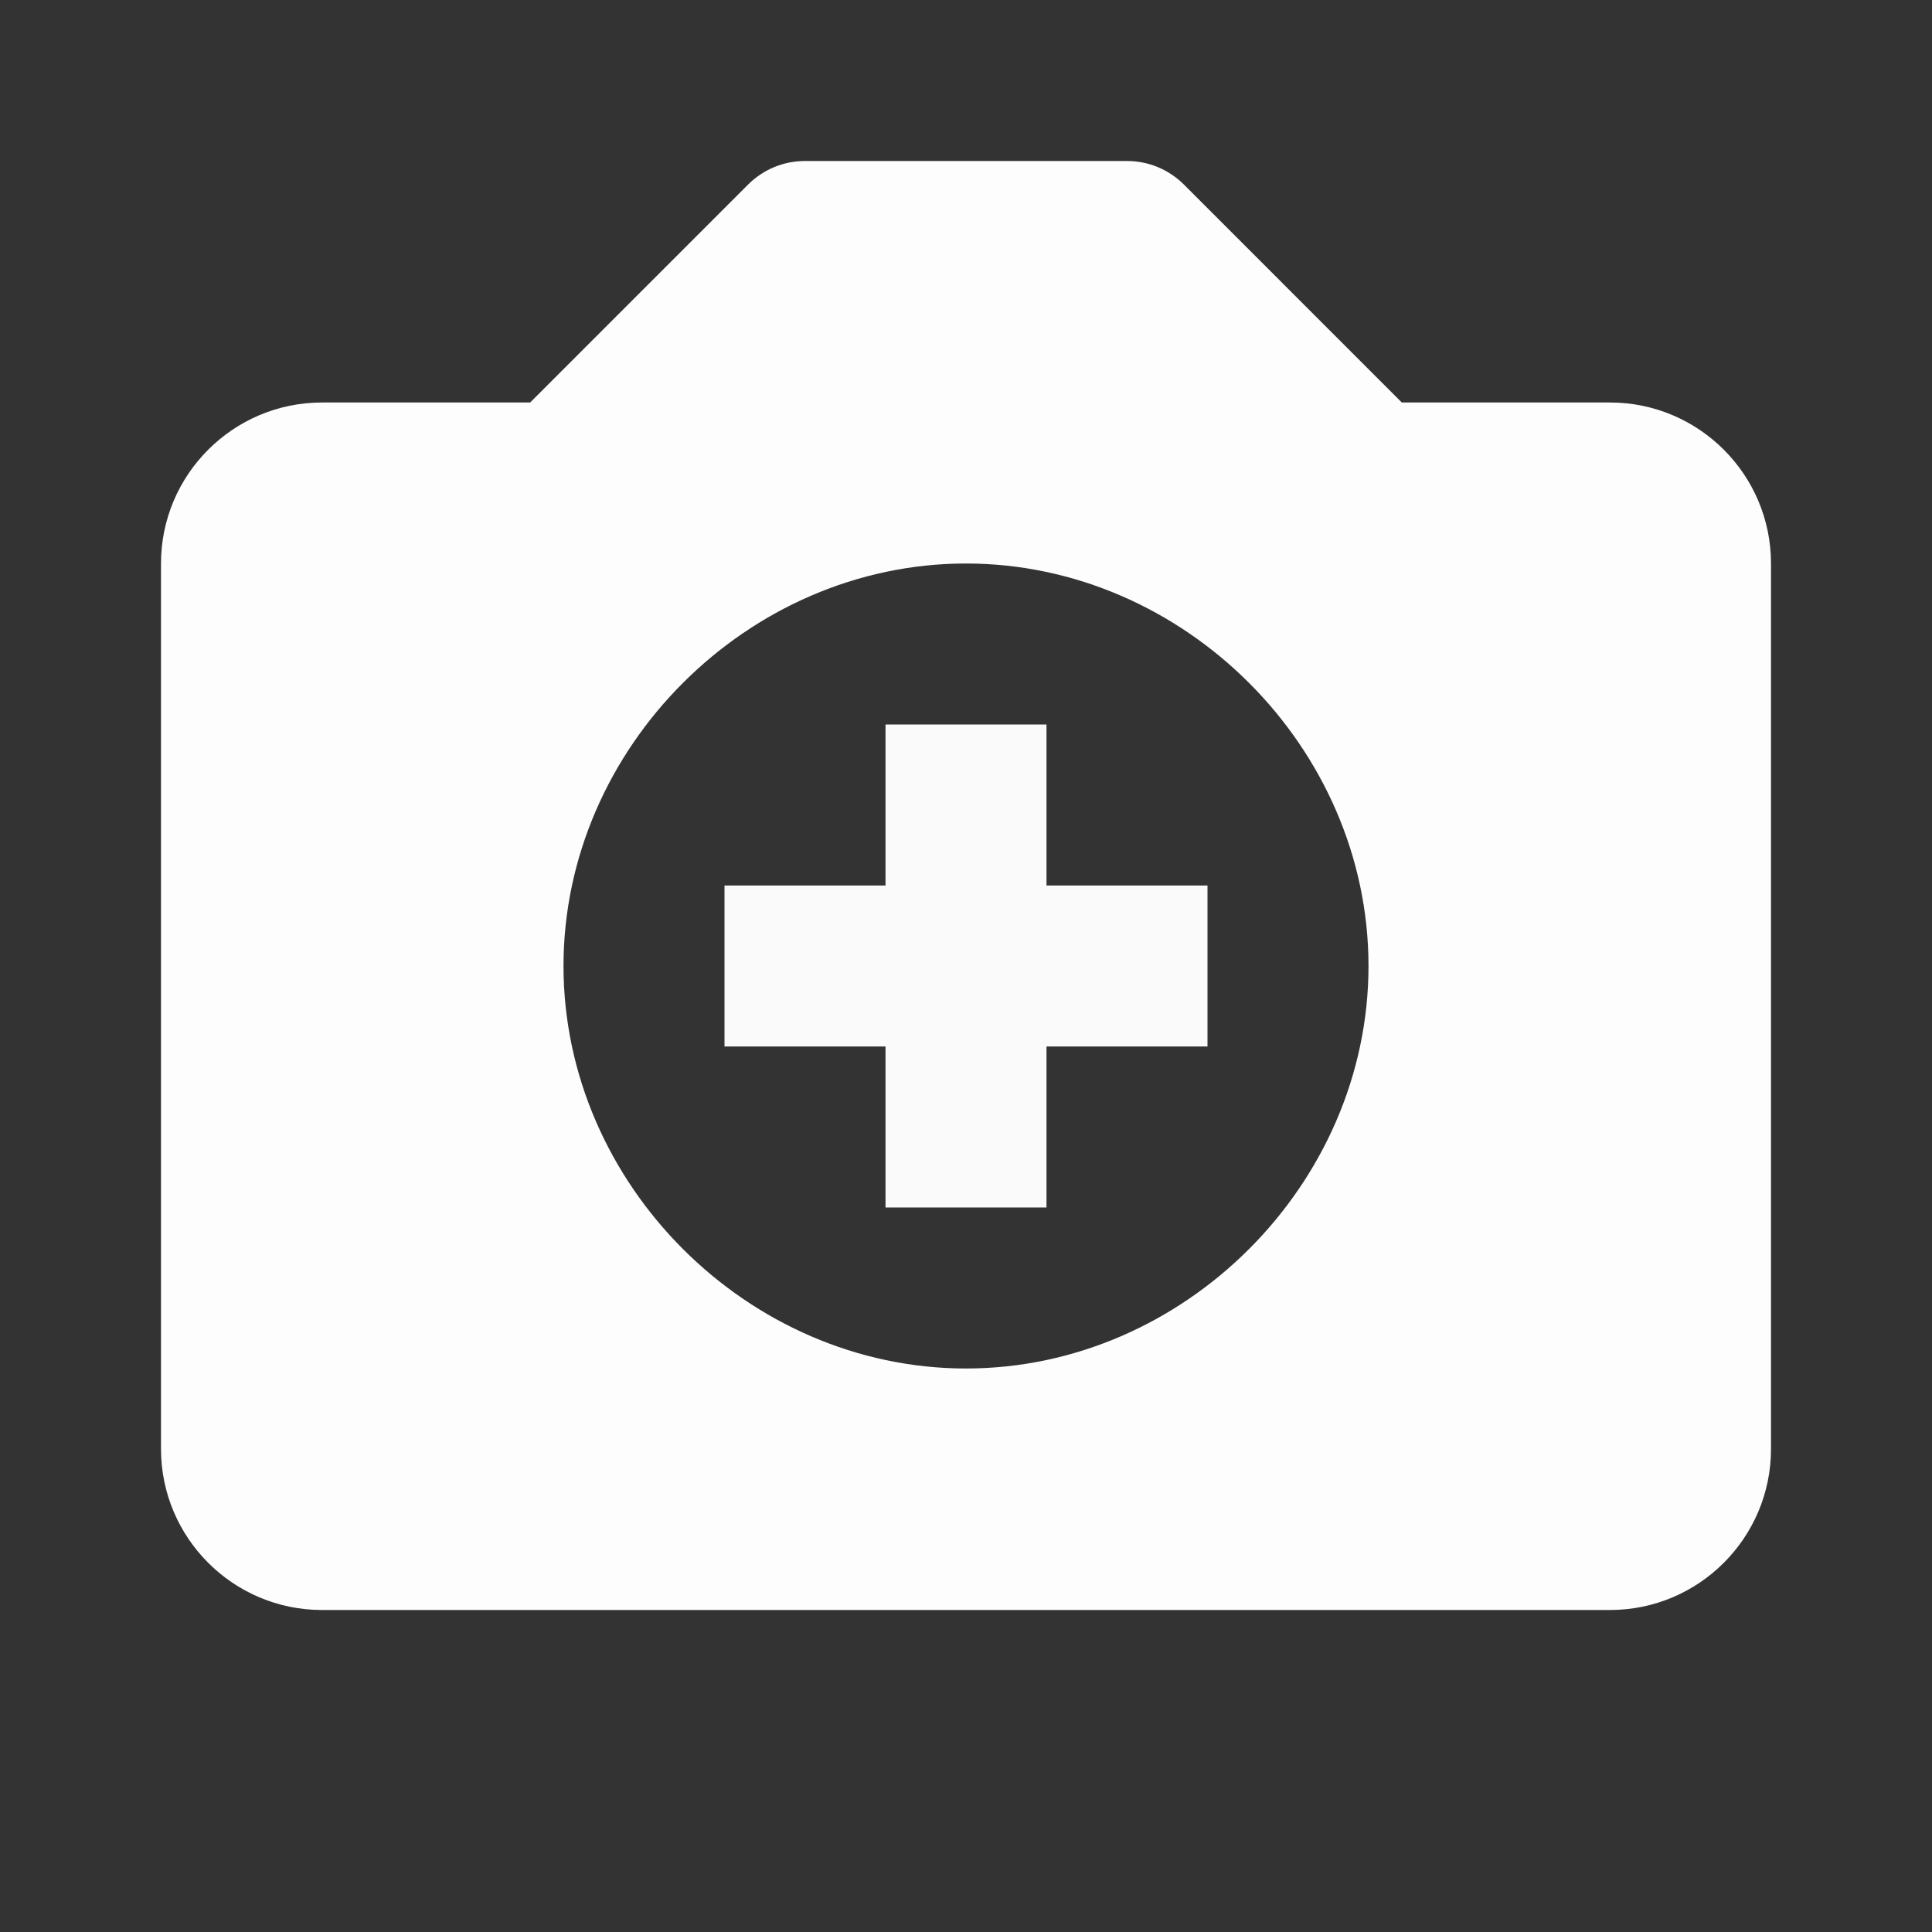 <svg width="30" height="30" viewBox="0 0 30 30" fill="none" xmlns="http://www.w3.org/2000/svg">
<rect x="0" y="0" width="30" height="30" fill="#333333" stroke="none"/>
<path d="M25 6.25H21.767L18.384 2.866C18.268 2.75 18.13 2.658 17.979 2.595C17.827 2.532 17.664 2.5 17.5 2.5H12.5C12.336 2.5 12.173 2.532 12.021 2.595C11.87 2.658 11.732 2.75 11.616 2.866L8.232 6.25H5C3.621 6.25 2.5 7.371 2.5 8.75V22.5C2.5 23.879 3.621 25 5 25H25C26.379 25 27.5 23.879 27.5 22.5V8.75C27.5 7.371 26.379 6.25 25 6.25ZM15 21.25C11.613 21.25 8.75 18.387 8.75 15C8.75 11.611 11.613 8.75 15 8.75C18.387 8.75 21.25 11.611 21.25 15C21.25 18.387 18.387 21.25 15 21.25Z" fill="#FDFDFD"/>
<path d="M16.25 11.25H13.75V13.75H11.25V16.25H13.75V18.75H16.25V16.25H18.75V13.75H16.25V11.25Z" fill="#FAFAFA"/>
</svg>
